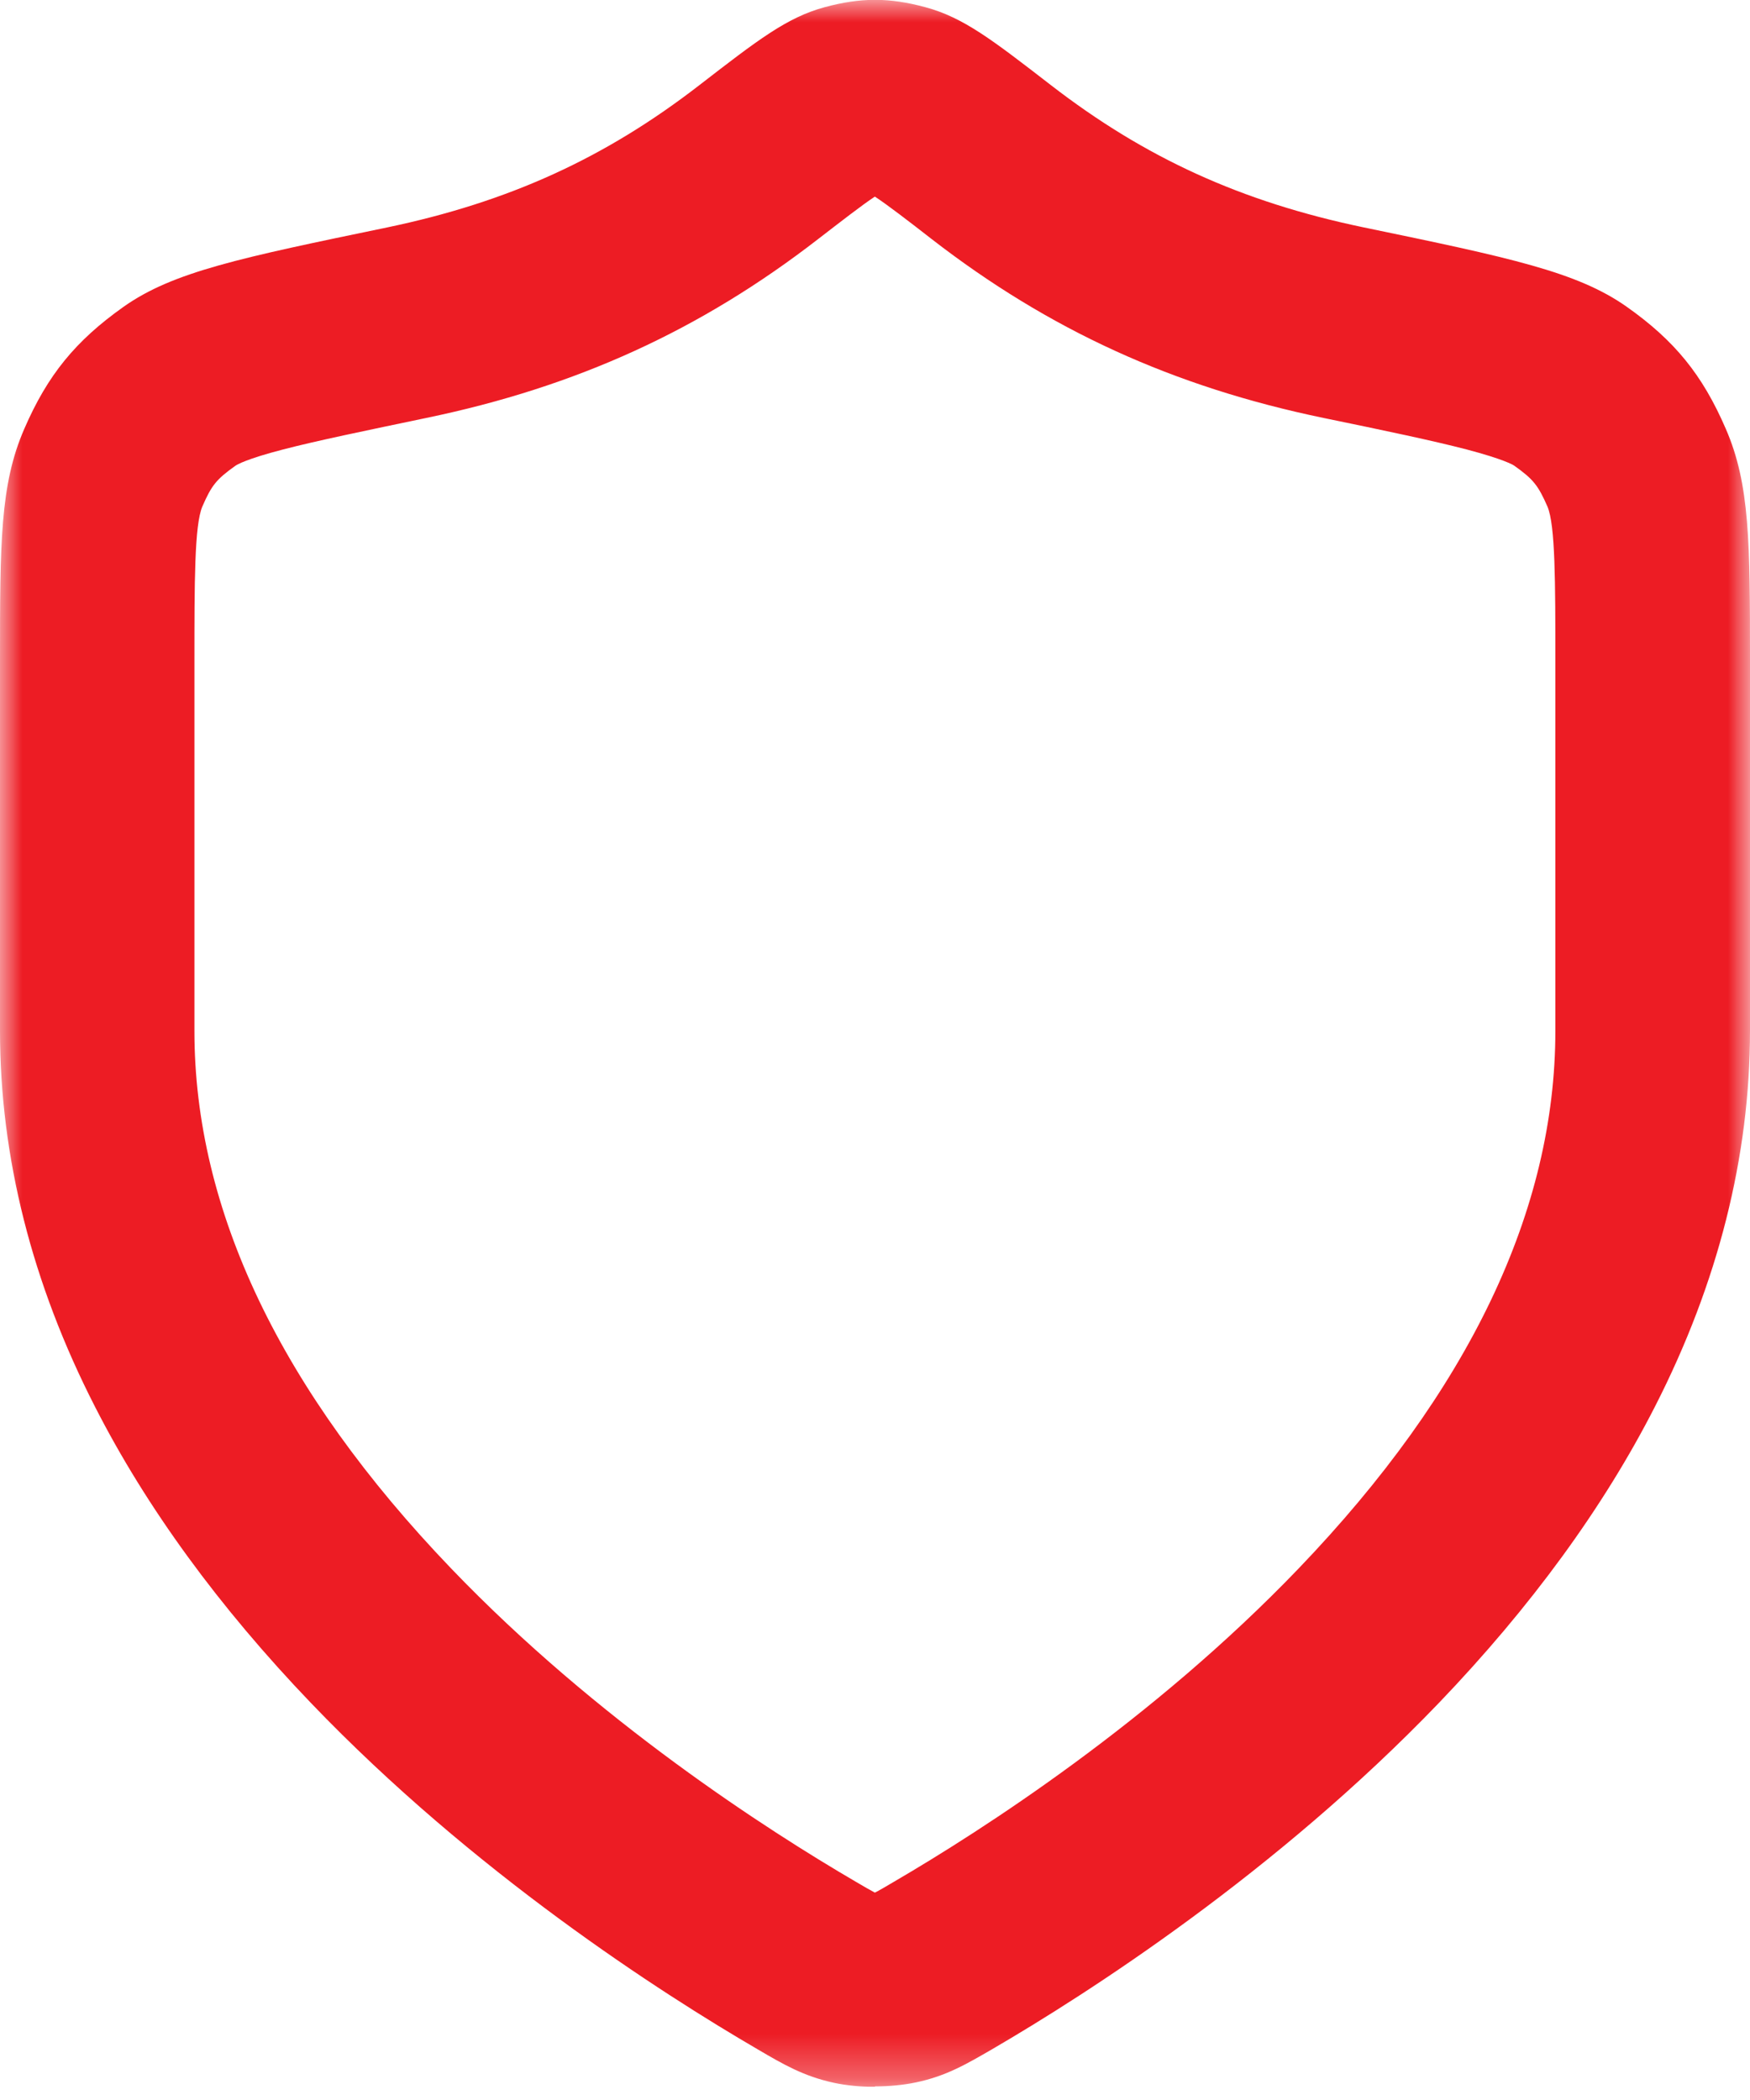 <svg width="40" height="48" viewBox="0 0 40 48" fill="none" xmlns="http://www.w3.org/2000/svg">
<g id="Warstwa_1" clip-path="url(#clip0_416_156)">
<g id="Clip path group">
<mask id="mask0_416_156" style="mask-type:luminance" maskUnits="userSpaceOnUse" x="0" y="0" width="40" height="48">
<g id="clippath">
<path id="Vector" d="M40 0H0V47.699H40V0Z" fill="white"/>
</g>
</mask>
<g mask="url(#mask0_416_156)">
<g id="Group">
<path id="Vector_2" d="M19.997 4.494C19.725 4.671 19.206 5.074 18.703 5.462C16.017 7.543 13.17 8.843 9.744 9.553C8.349 9.845 7.245 10.072 6.469 10.274C5.633 10.49 5.416 10.621 5.381 10.646C4.948 10.954 4.837 11.09 4.625 11.578C4.444 12.002 4.444 13.312 4.444 15.12V23.565C4.444 27.661 6.419 31.793 10.314 35.853C13.654 39.335 17.544 41.834 19.564 43.013C19.725 43.109 19.902 43.21 19.997 43.26C20.088 43.215 20.27 43.109 20.431 43.013C22.451 41.834 26.341 39.335 29.681 35.853C33.576 31.793 35.551 27.661 35.551 23.565V15.12C35.551 13.312 35.551 12.002 35.37 11.578C35.158 11.095 35.047 10.954 34.614 10.646C34.579 10.621 34.362 10.495 33.526 10.274C32.75 10.072 31.646 9.84 30.251 9.553C26.825 8.843 23.978 7.543 21.292 5.462C20.788 5.069 20.27 4.671 19.997 4.494ZM19.997 47.699C19.675 47.699 19.353 47.669 19.065 47.608C18.37 47.457 17.912 47.19 17.327 46.847C15.105 45.553 10.822 42.801 7.109 38.927C5.008 36.735 3.346 34.458 2.172 32.155C0.731 29.339 0 26.447 0 23.56V15.115C0 12.425 0 11.075 0.554 9.805C1.088 8.57 1.728 7.79 2.822 7.014C3.955 6.212 5.487 5.895 8.842 5.2C11.619 4.62 13.825 3.618 15.987 1.945C17.317 0.917 17.987 0.398 18.844 0.166C19.675 -0.06 20.325 -0.06 21.156 0.166C22.018 0.398 22.683 0.912 24.013 1.94C26.175 3.613 28.381 4.615 31.158 5.195C34.513 5.89 36.045 6.212 37.178 7.009C38.277 7.784 38.912 8.565 39.446 9.8C40 11.069 40 12.42 40 15.11V23.555C40 26.437 39.269 29.329 37.828 32.15C36.654 34.453 34.992 36.73 32.891 38.922C29.172 42.796 24.895 45.547 22.673 46.842C22.088 47.18 21.63 47.452 20.935 47.598C20.647 47.658 20.325 47.689 20.003 47.689" fill="#ED1C24"/>
</g>
</g>
</g>
</g>
<defs>
<clipPath id="clip0_416_156">
<rect width="40" height="47.699" fill="white"/>
</clipPath>
</defs>
</svg>
